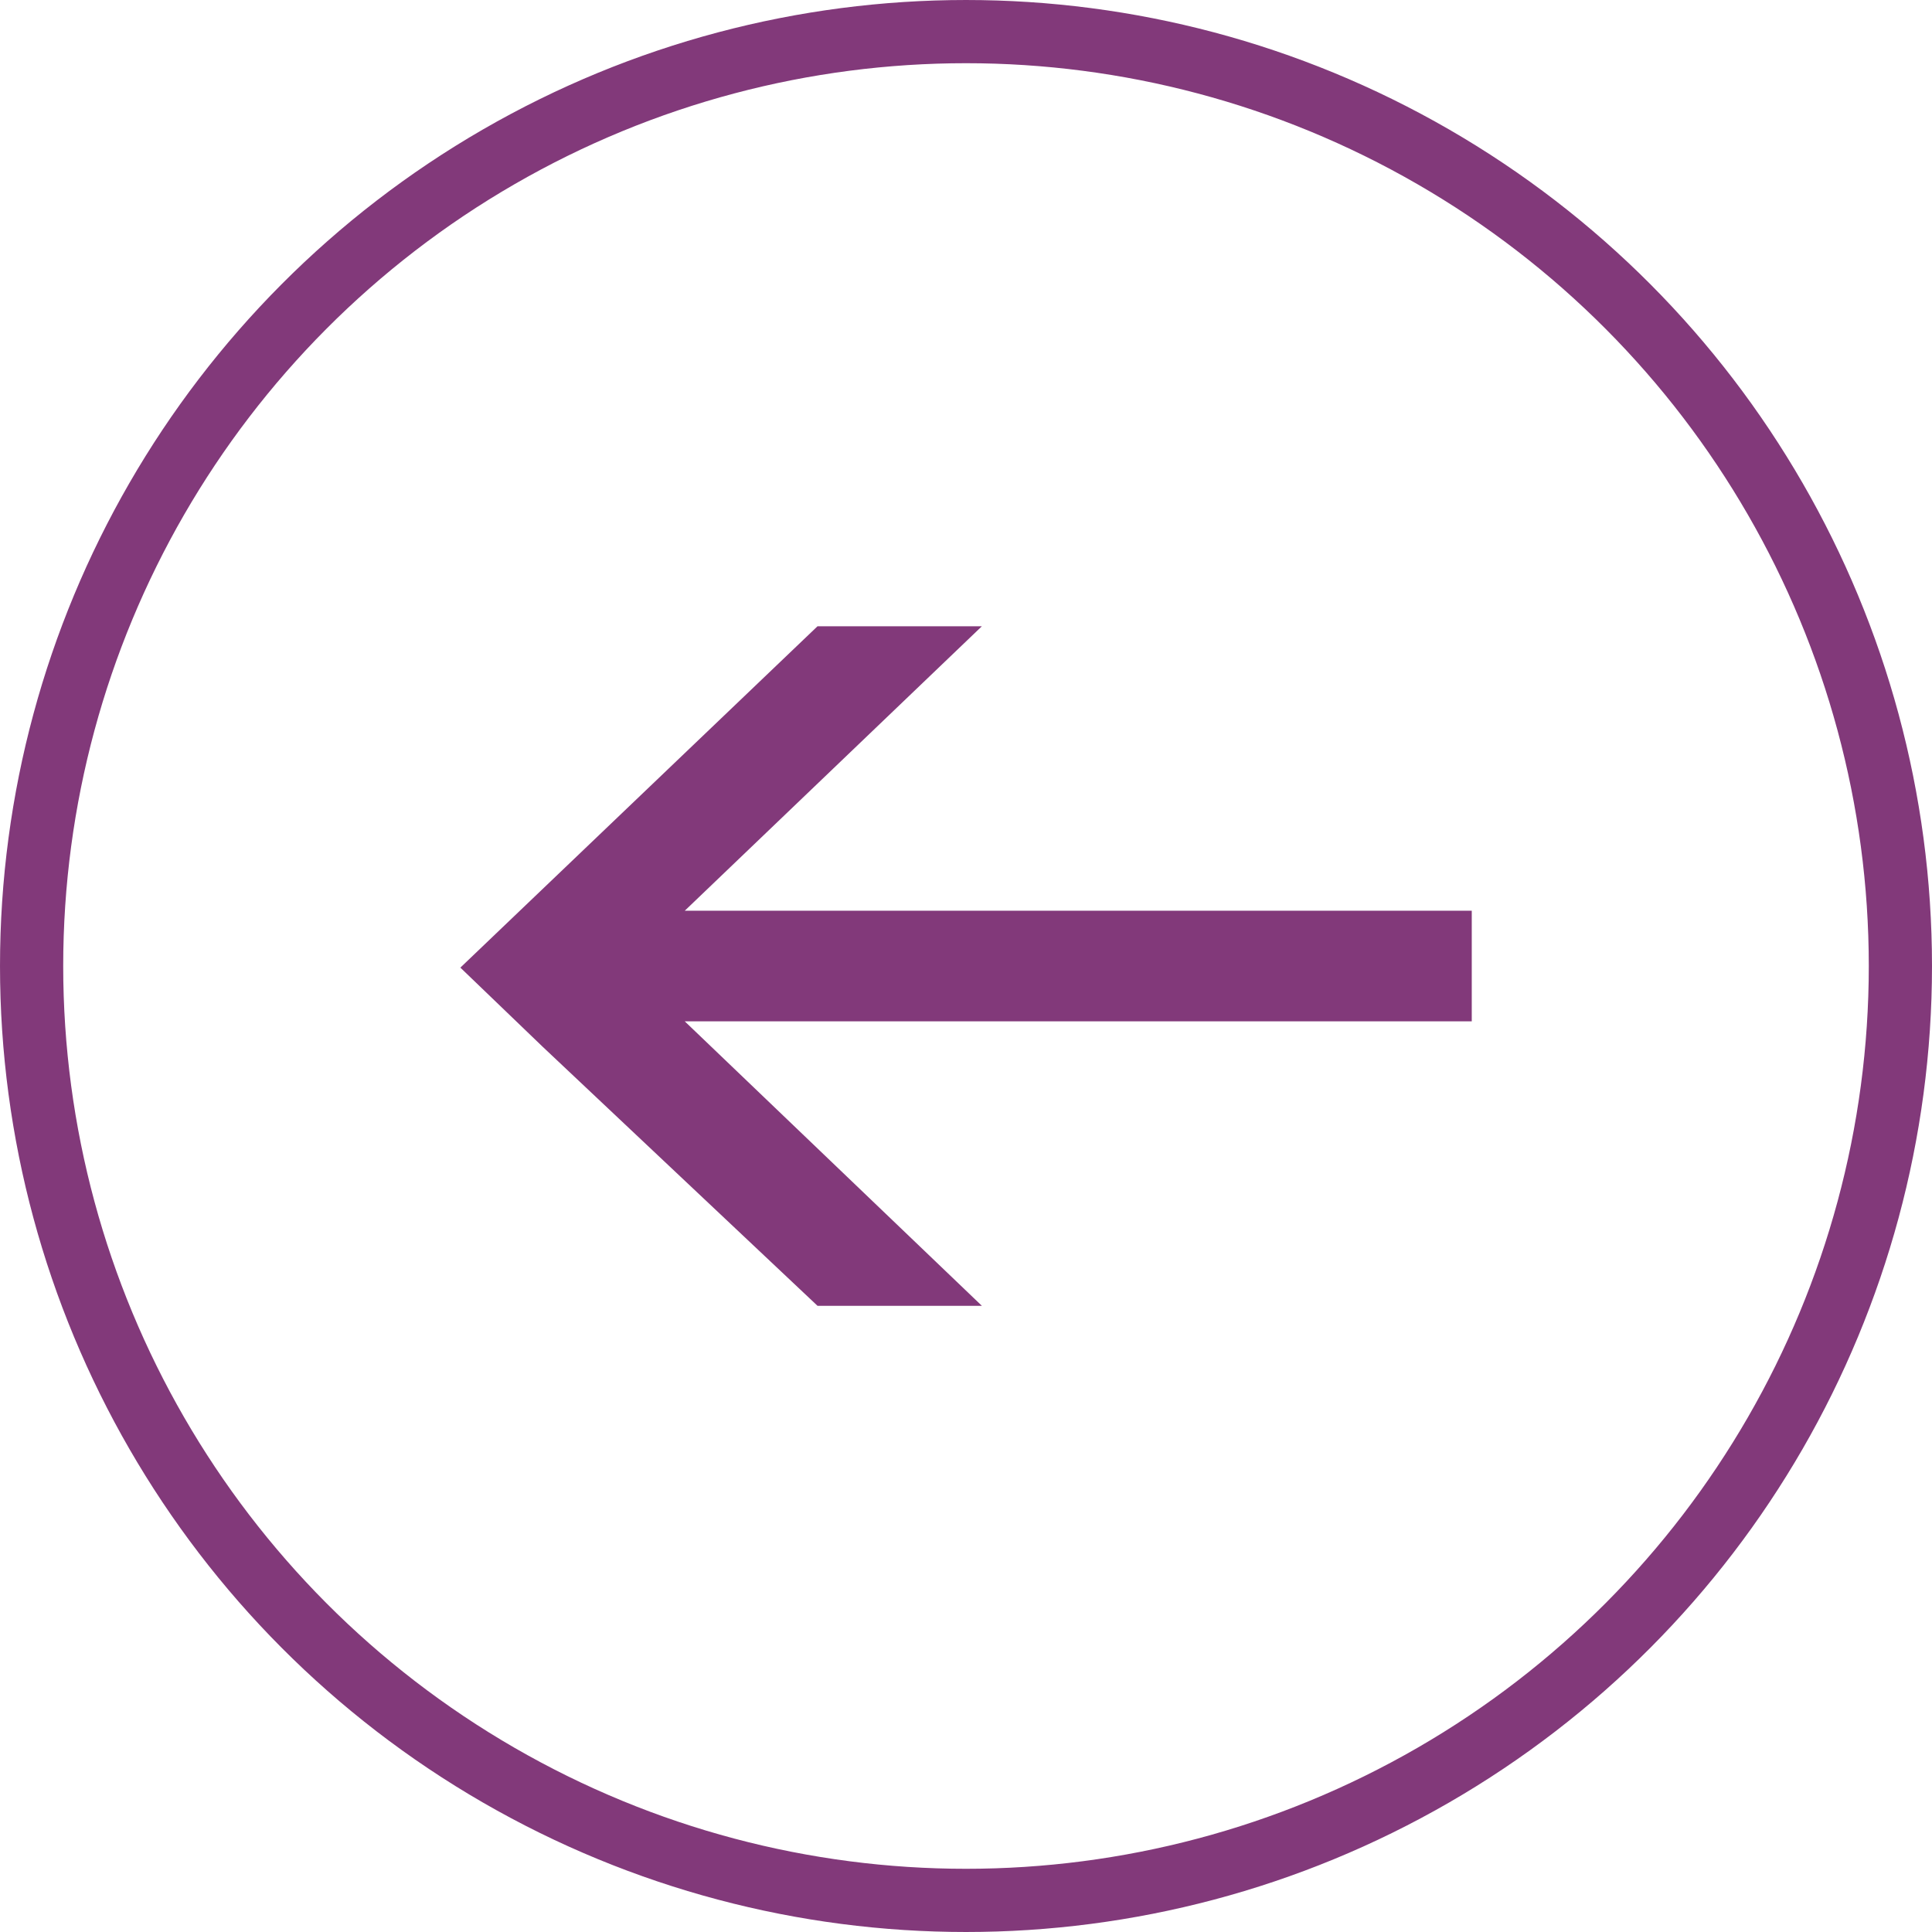 <?xml version="1.0" encoding="utf-8"?>
<svg xmlns="http://www.w3.org/2000/svg" height="256" width="256" viewBox="0 0 256 256">
  <g>
    <ellipse cy="128" cx="128" stroke-width="8.375" ry="123.812" rx="123.812" stroke="#82397A" fill="transparent" />
    <path id="path1" transform="rotate(0,128,128) translate(61,82.984) scale(4.188,4.188)  " fill="#82397A" d="M11.3,0L16.5,0 7.1,9 32,9 32,12.5 7.1,12.5 16.5,21.5 11.3,21.5 2.6,13.3 0,10.8z" />
  </g>
</svg>

